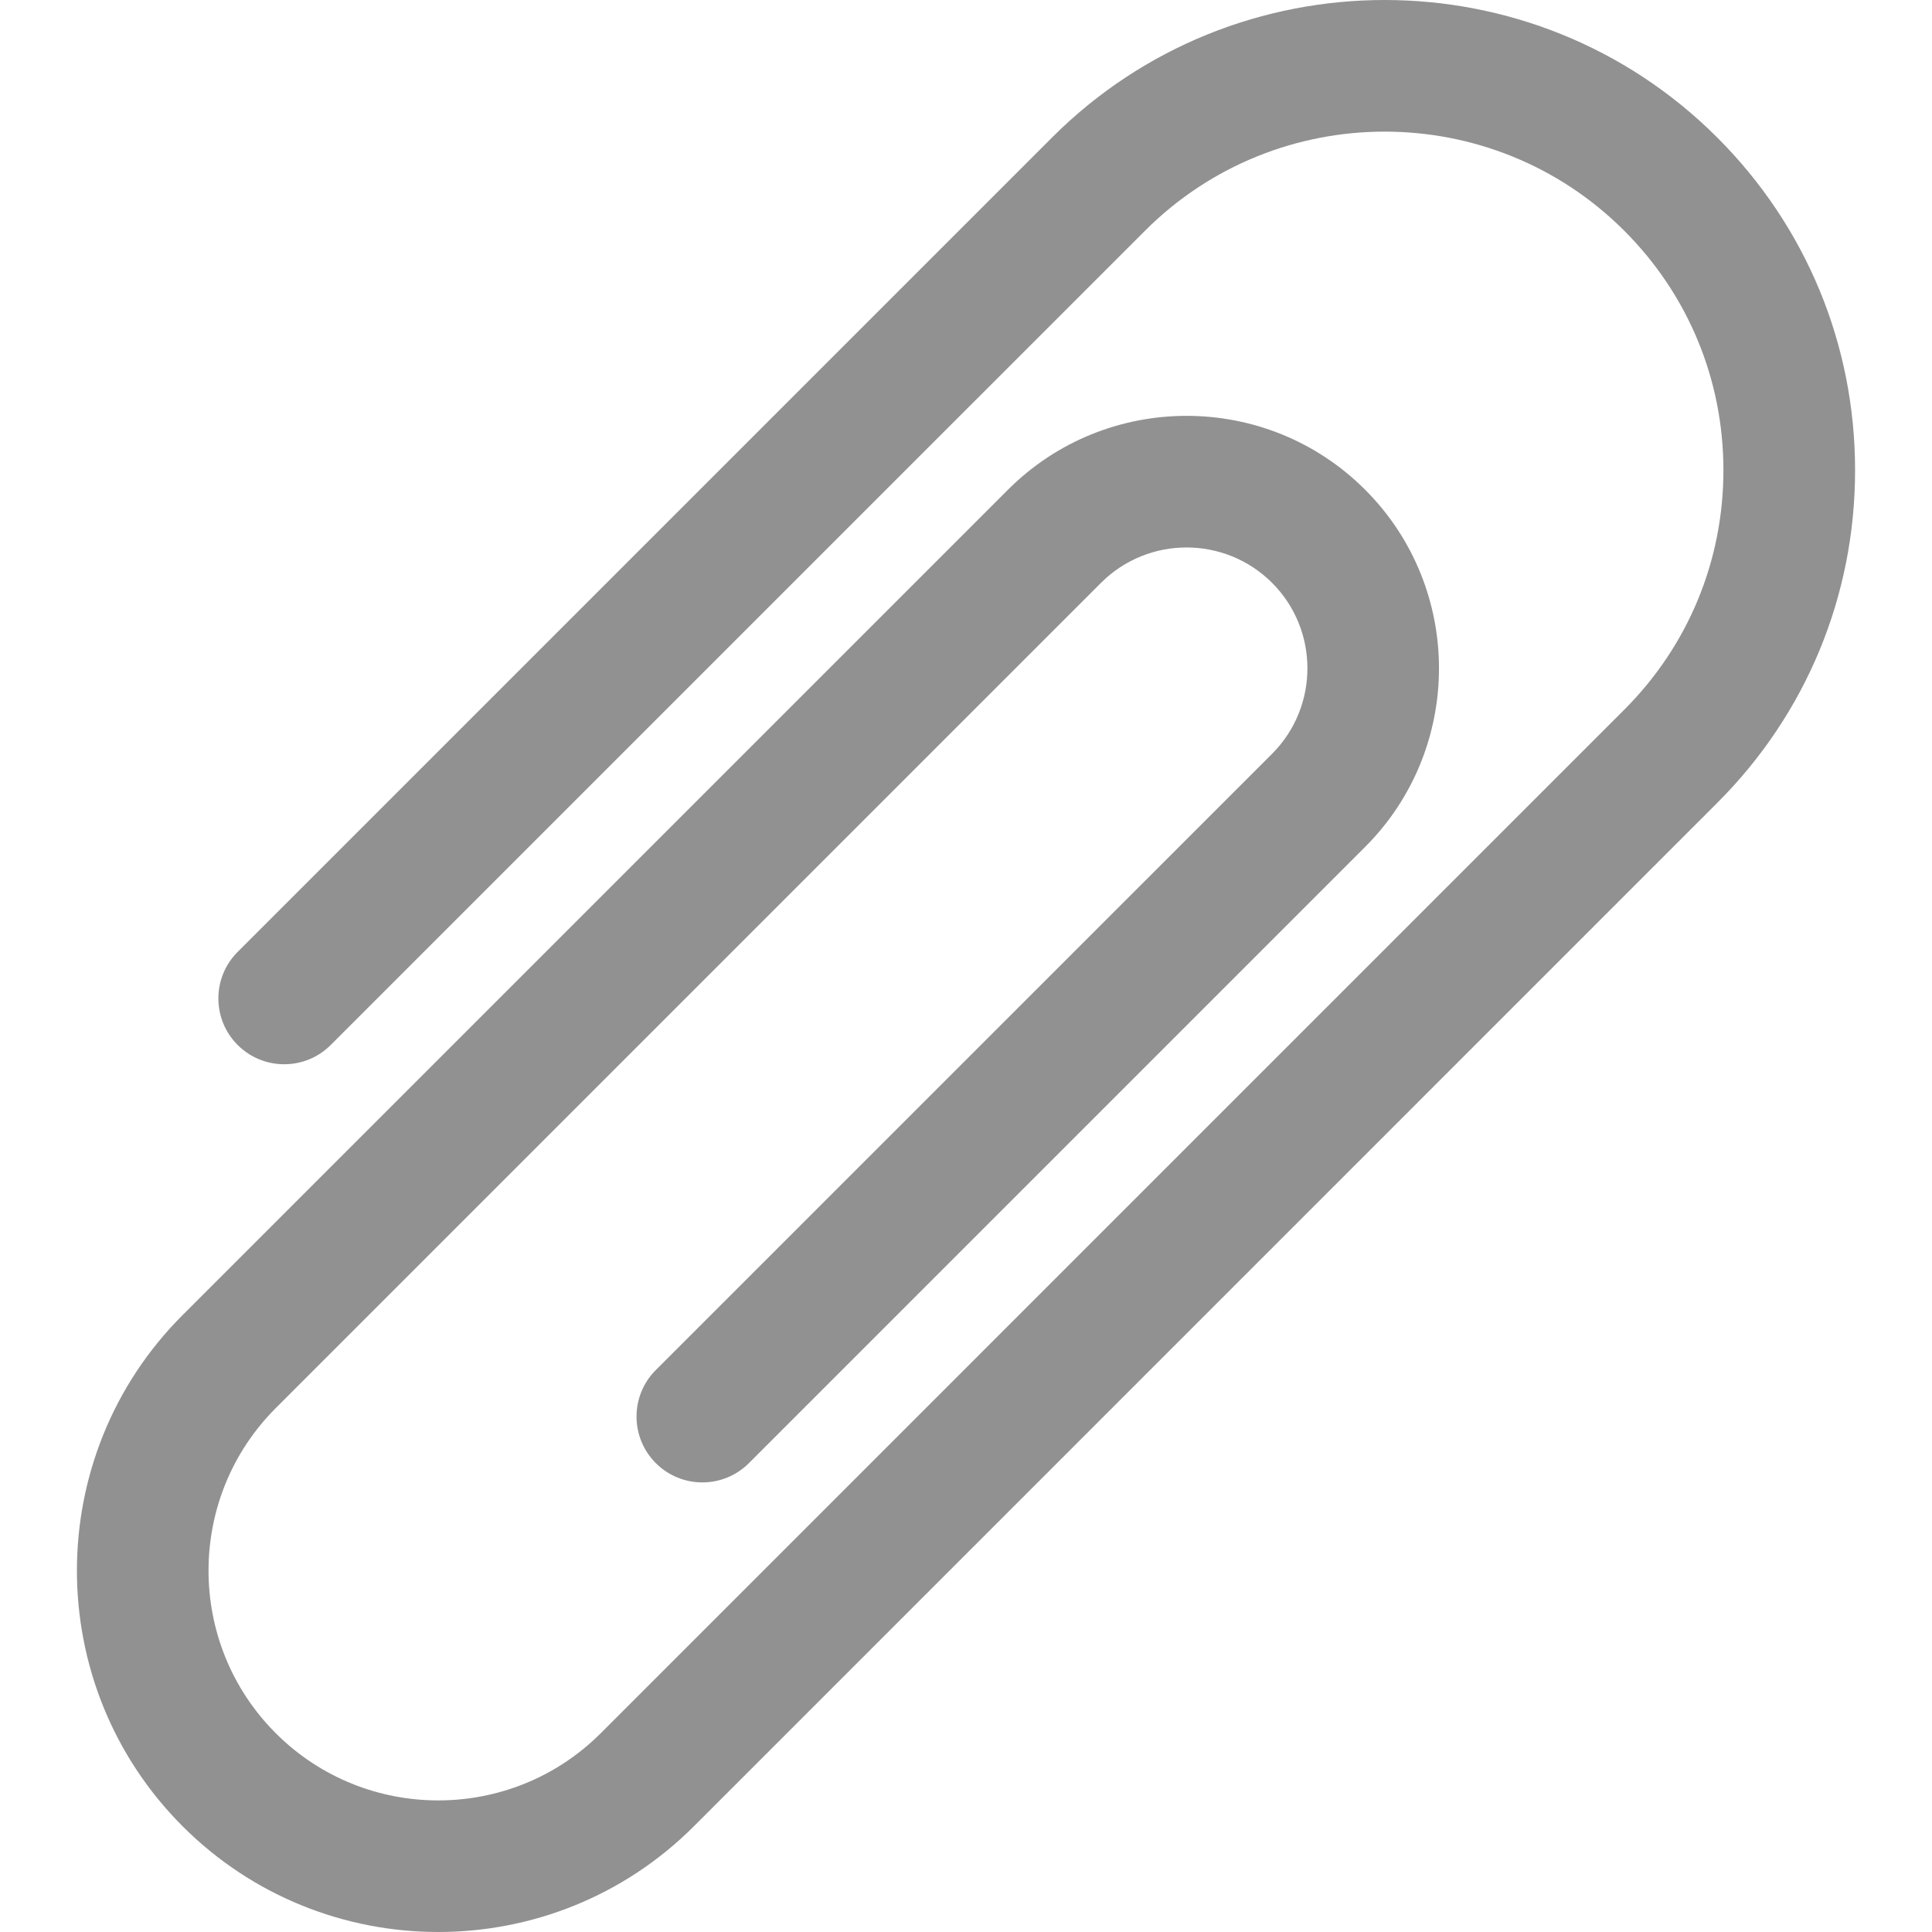 <?xml version="1.0" encoding="iso-8859-1"?>
<!-- Generator: Adobe Illustrator 19.0.0, SVG Export Plug-In . SVG Version: 6.00 Build 0)  -->
<svg version="1.1" id="Layer_1" xmlns="http://www.w3.org/2000/svg" xmlns:xlink="http://www.w3.org/1999/xlink" x="0px" y="0px"
	 viewBox="0 0 509.371 509.371" fill="#919191" style="enable-background:new 0 0 509.371 509.371;" xml:space="preserve">
<g>
	<g>
		<path d="M452.758,36.265c-48.354-48.354-127.045-48.354-175.399,0L62.657,250.967c-6.777,6.778-6.777,17.764,0,24.541
			c6.786,6.777,17.764,6.777,24.541,0L301.9,60.815c34.825-34.816,91.492-34.816,126.316,0
			c16.879,16.87,26.164,39.302,26.164,63.158c0,23.864-9.285,46.288-26.164,63.158L158.392,456.956
			c-23.621,23.63-62.073,23.63-85.695,0c-23.621-23.639-23.63-62.074,0-85.704l217.591-217.591
			c12.427-12.418,32.638-12.435,45.091,0c12.427,12.418,12.427,32.647,0,45.082L172.902,361.212c-6.777,6.777-6.777,17.764,0,24.541
			c6.786,6.778,17.764,6.778,24.55,0l162.469-162.469c25.956-25.964,25.956-68.209,0-94.165c-25.964-25.982-68.209-25.964-94.173,0
			l-217.6,217.591c-37.159,37.15-37.159,97.618,0,134.786c18.588,18.588,42.991,27.874,67.402,27.874s48.814-9.294,67.393-27.874
			l269.815-269.824c23.439-23.422,36.335-54.567,36.335-87.7C489.092,90.841,476.197,59.696,452.758,36.265z"/>
	</g>
</g>
<g>
</g>
<g>
</g>
<g>
</g>
<g>
</g>
<g>
</g>
<g>
</g>
<g>
</g>
<g>
</g>
<g>
</g>
<g>
</g>
<g>
</g>
<g>
</g>
<g>
</g>
<g>
</g>
<g>
</g>
</svg>
